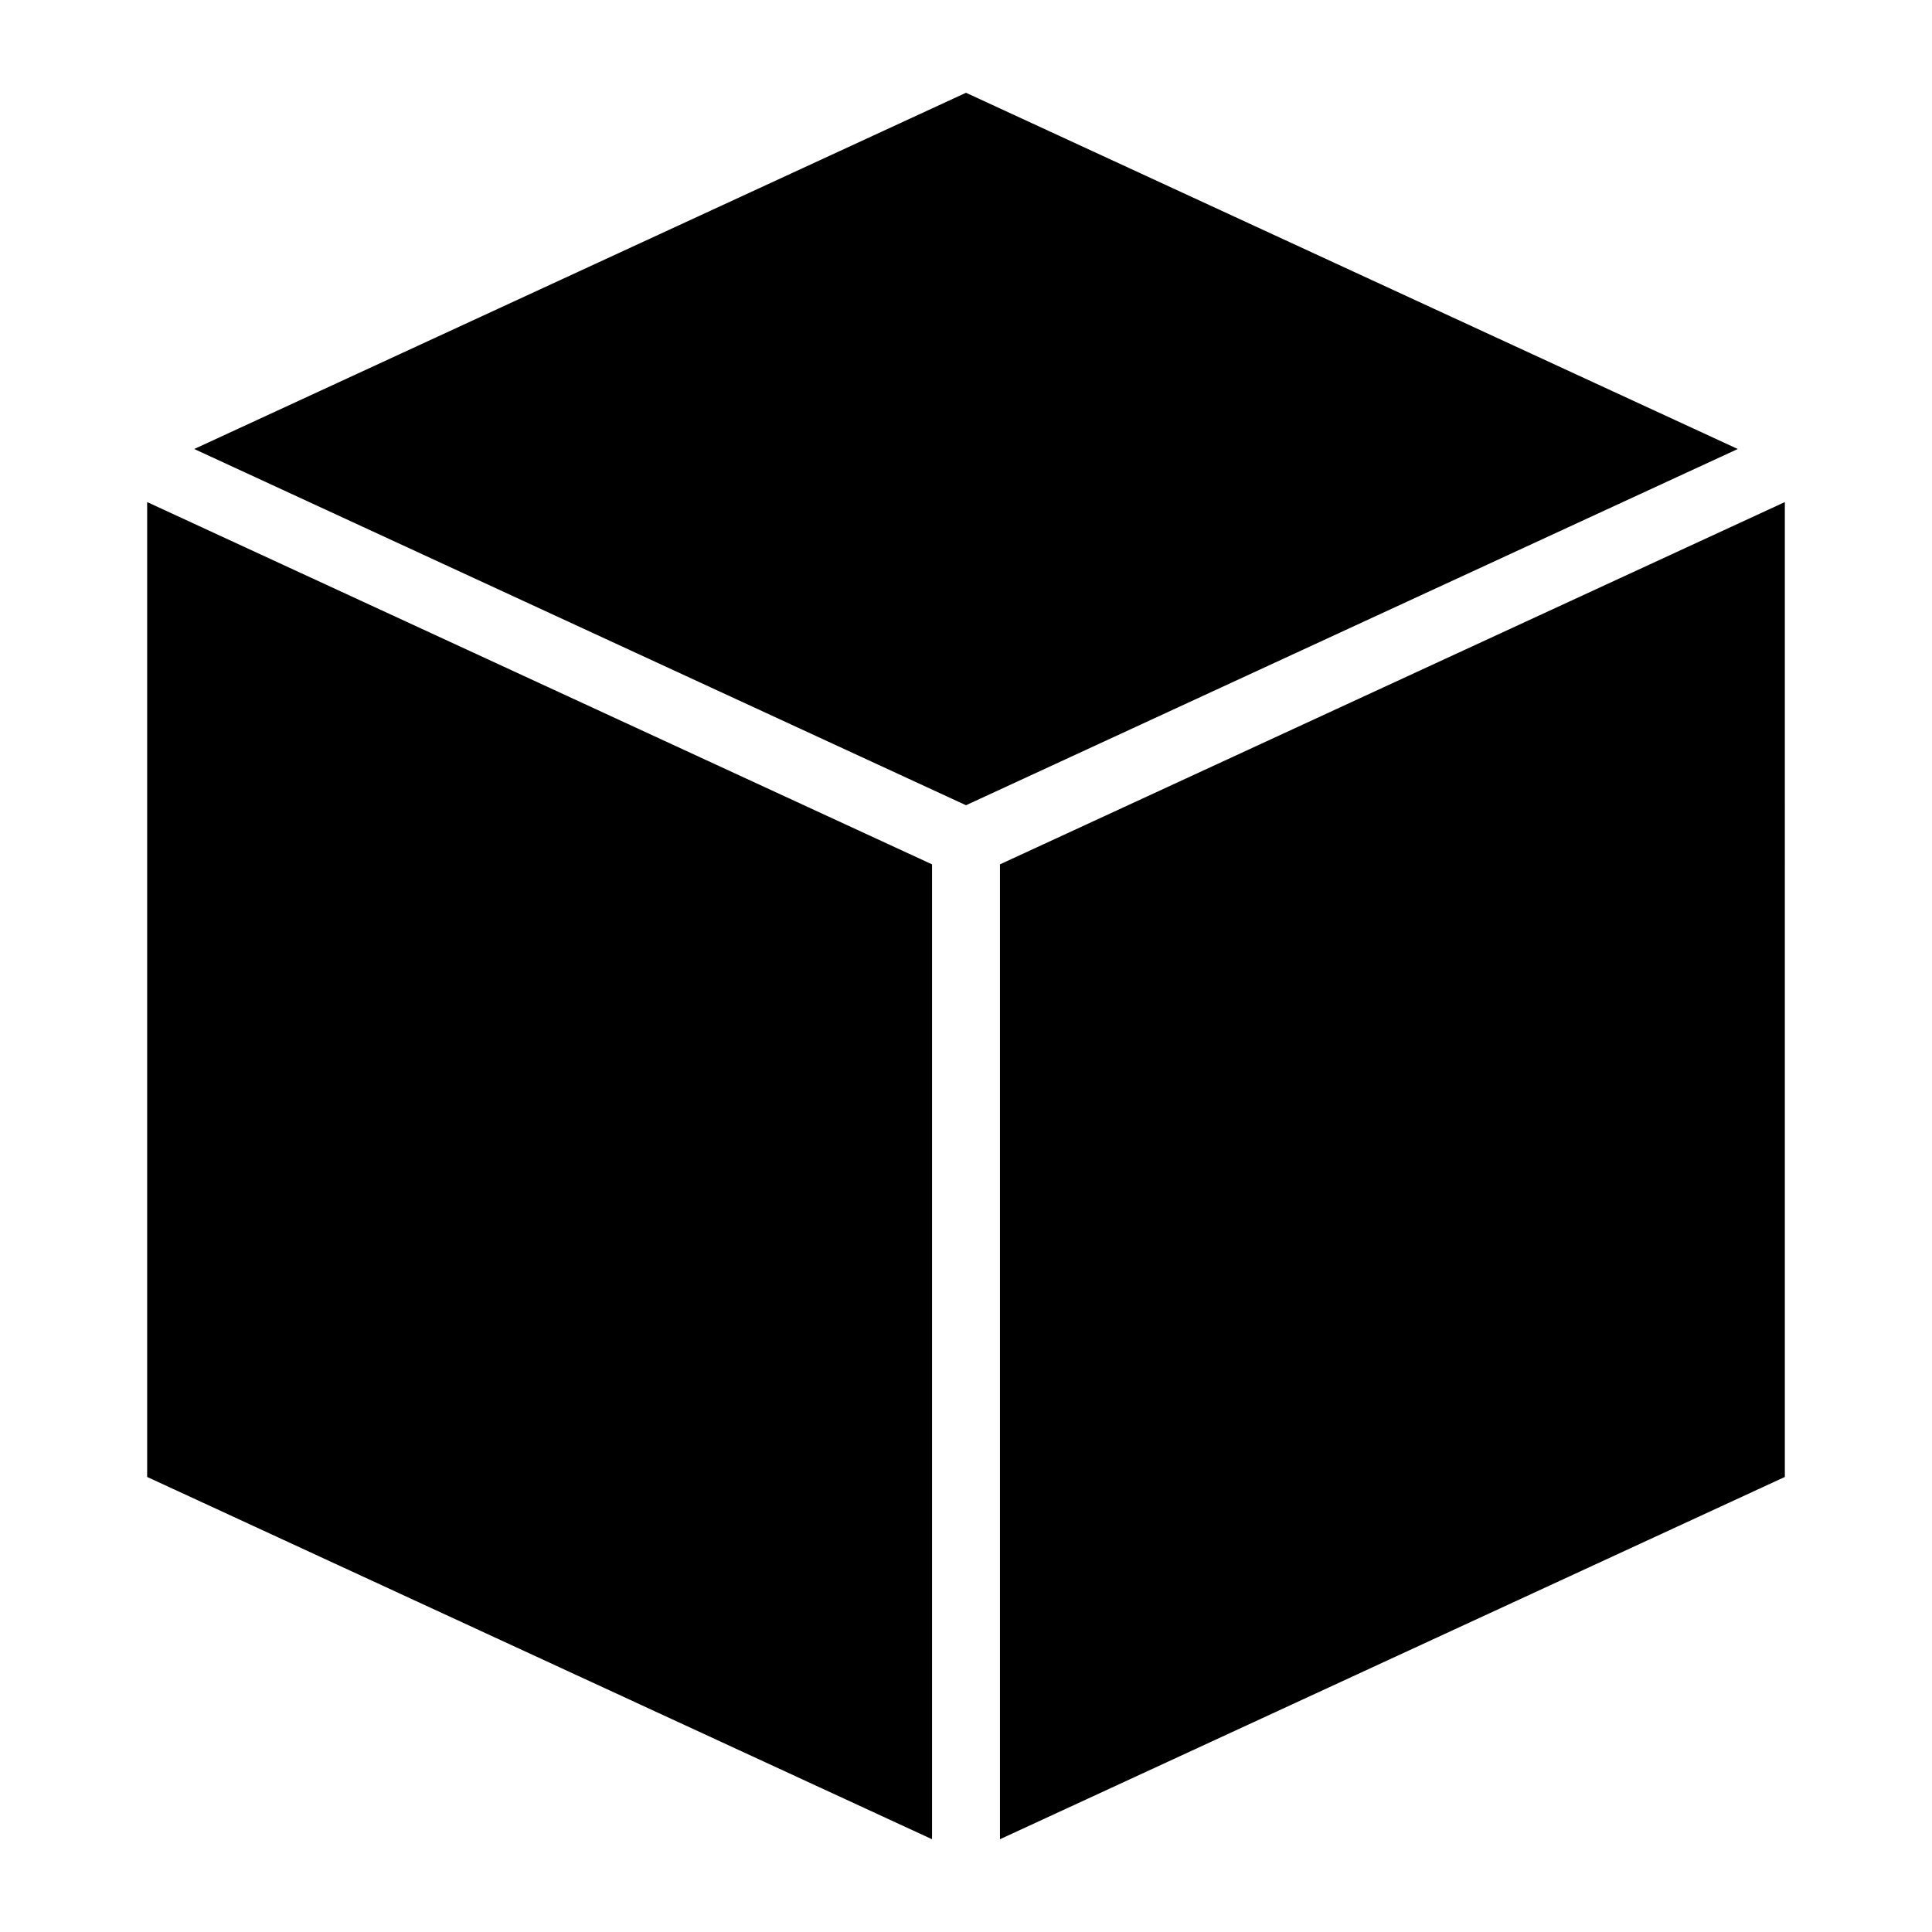<svg xmlns="http://www.w3.org/2000/svg" viewBox="0 0 512 512"><path fill="currentColor" d="M256 24.585 51.47 118.989 256 213.394l204.53-94.405zM38.998 133.054v258.353L247 487.415V229.063zm434.004 0L265 229.062v258.353l208.002-96.008z"/></svg>